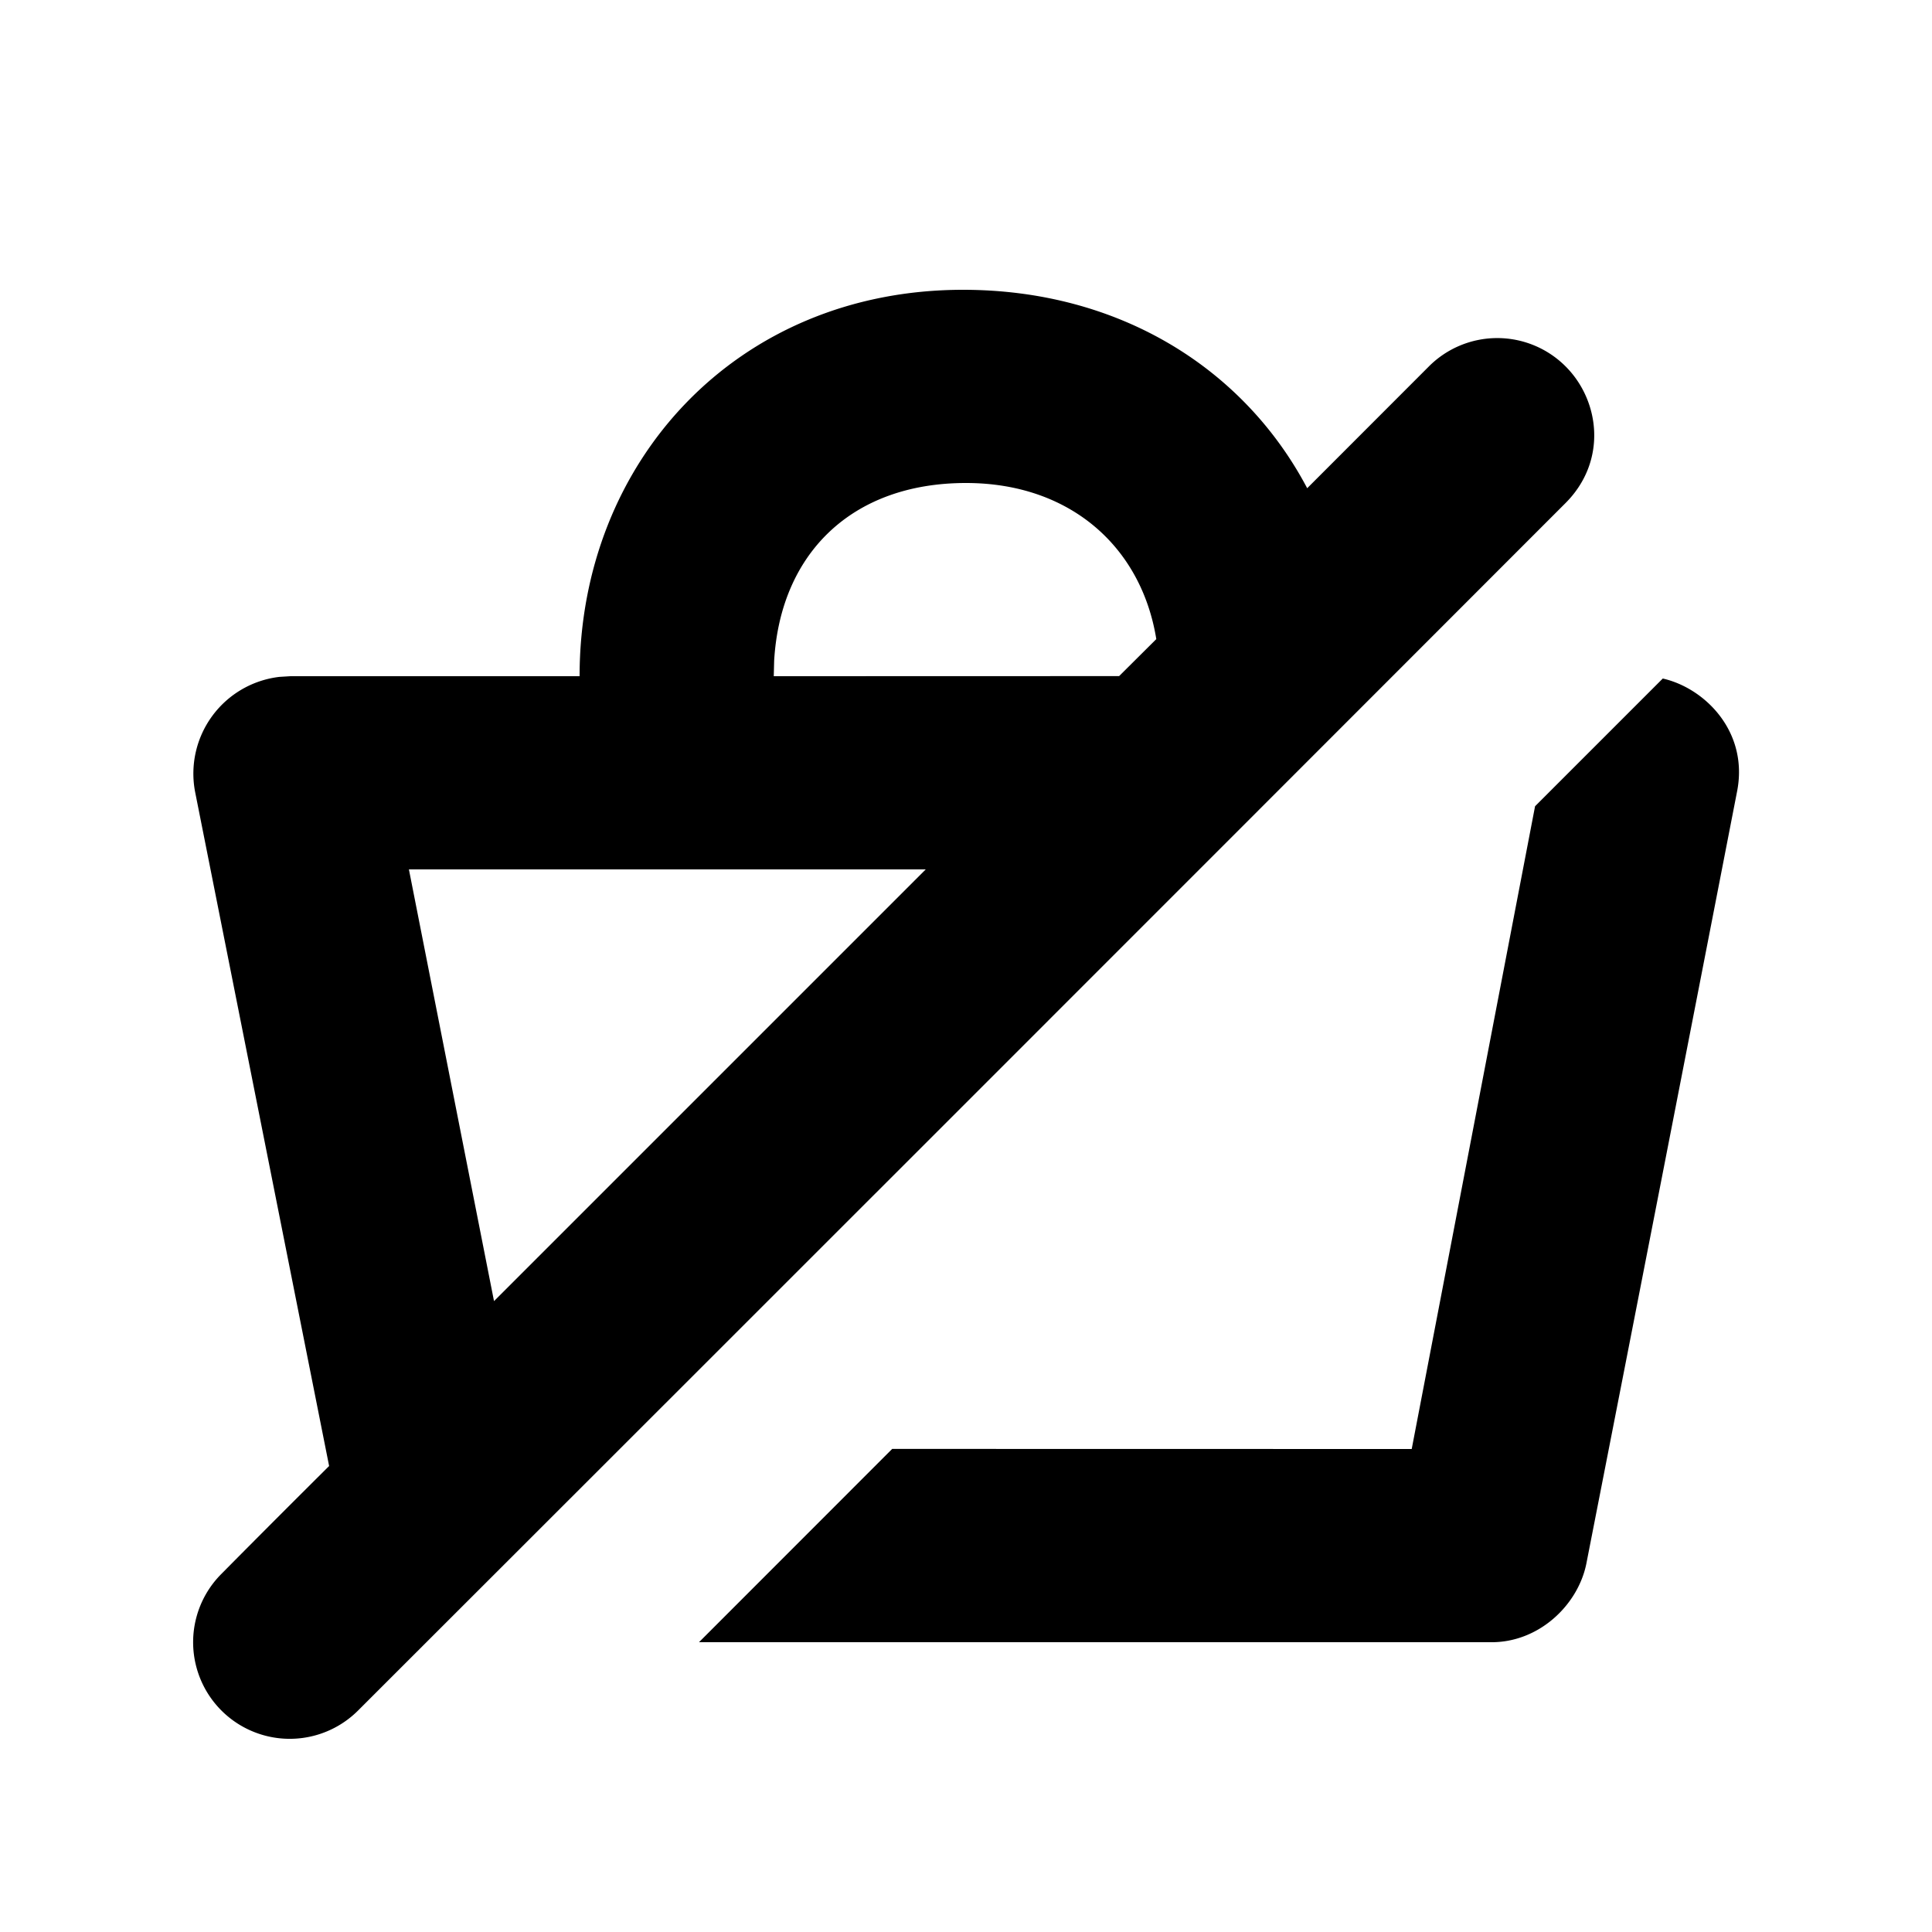 <svg id="icon" height="20" viewBox="0 0 20 20" width="20" xmlns="http://www.w3.org/2000/svg"><path d="m9.969 3c1.62 0 2.91.816 3.563 2.054l1.26-1.261a1 1 0 0 1 1.415 0c.36.36.429.984 0 1.414a20197.47 20197.47 0 0 1 -12.5 12.5 1 1 0 0 1 -1.415-1.414c.37-.374.742-.746 1.115-1.117l-1.387-6.977a1.008 1.008 0 0 1 .873-1.192l.114-.007h2.993c0-2.224 1.63-4 3.969-4zm7.244 4.024c.44.1.893.556.768 1.175a5361.09 5361.09 0 0 1 -1.559 7.987c-.086.43-.495.823-.998.814h-8.188l2-2.001 5.378.001 1.277-6.654zm-7.629 1.976h-5.351l.881 4.469 4.47-4.47zm.416-4c-1.19 0-1.922.738-1.986 1.84l-.004.16 3.575-.001.385-.383c-.155-.956-.893-1.616-1.97-1.616z" fill="#282D37" style="fill: currentColor;fill: currentColor" fill-rule="evenodd"/></svg>
